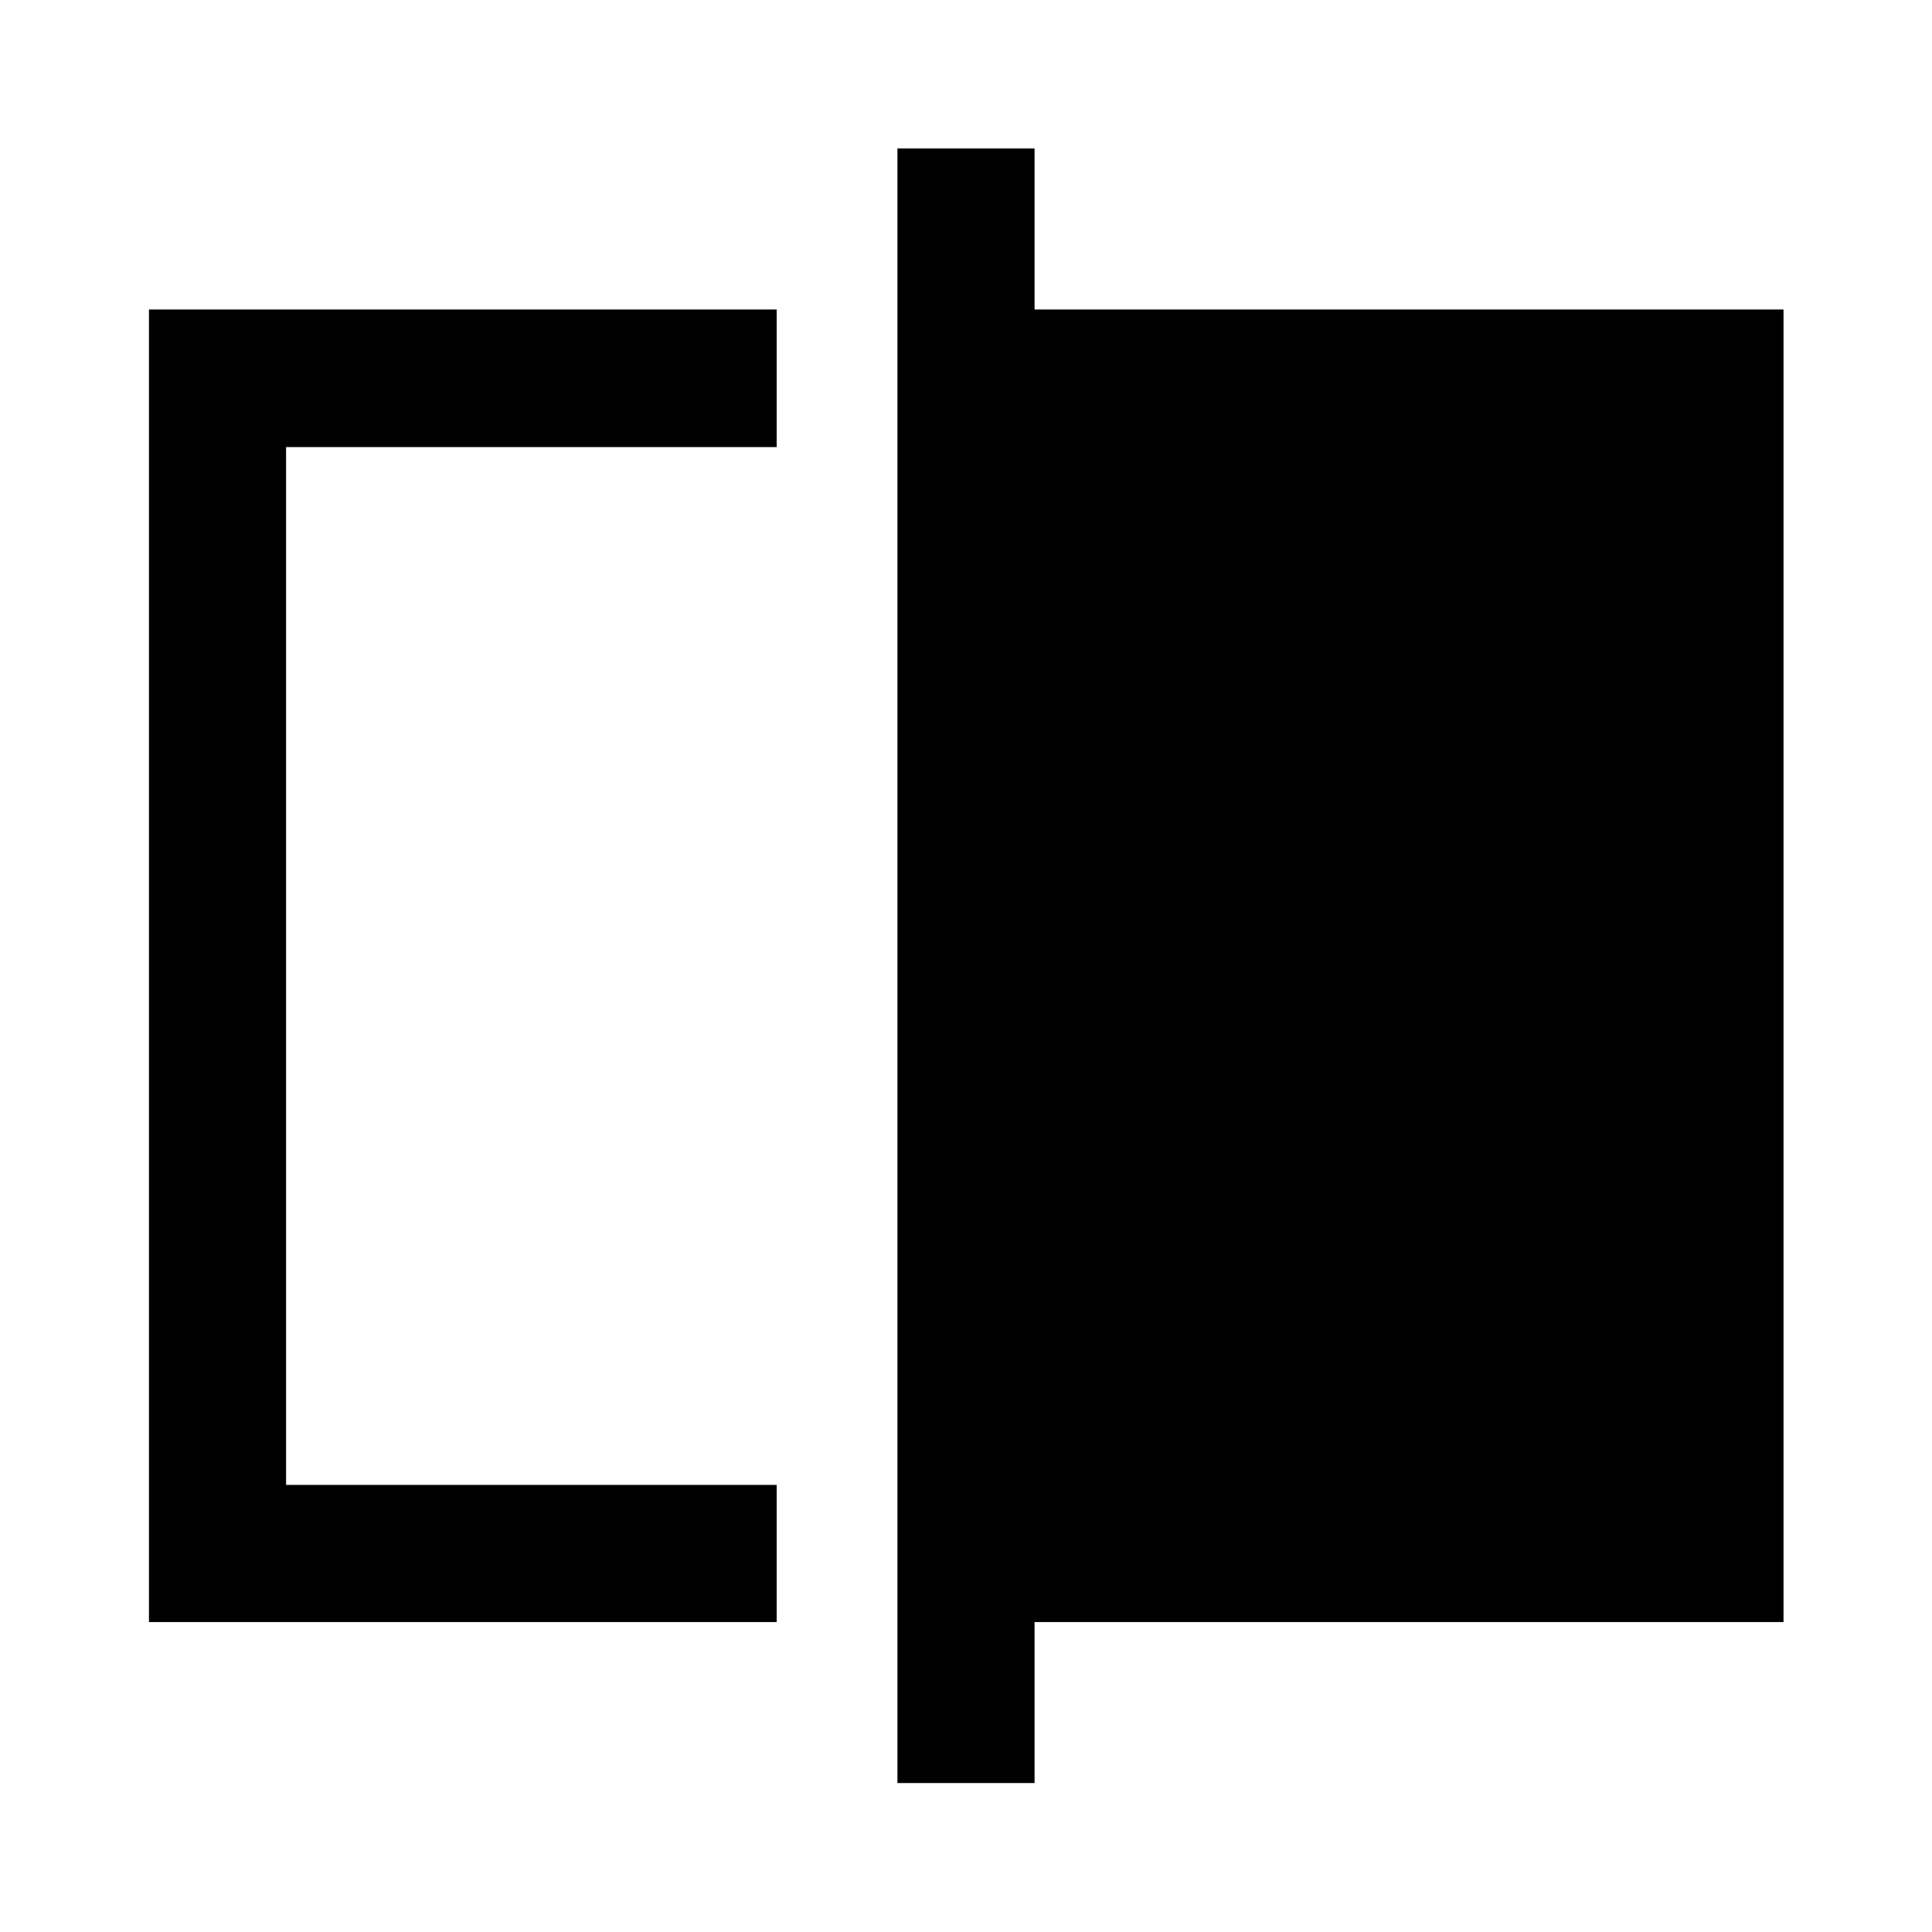 <svg xmlns="http://www.w3.org/2000/svg" height="48" viewBox="0 -960 960 960" width="48"><path d="M74.02-154.02v-652.2h311.91v68.37H142.15v515.7h243.78v68.13H74.02Zm371.91 80v-812.2h68.14v80h372.15v652.2H514.07v80h-68.14ZM142.15-222.15v-515.7 515.7Z"/></svg>